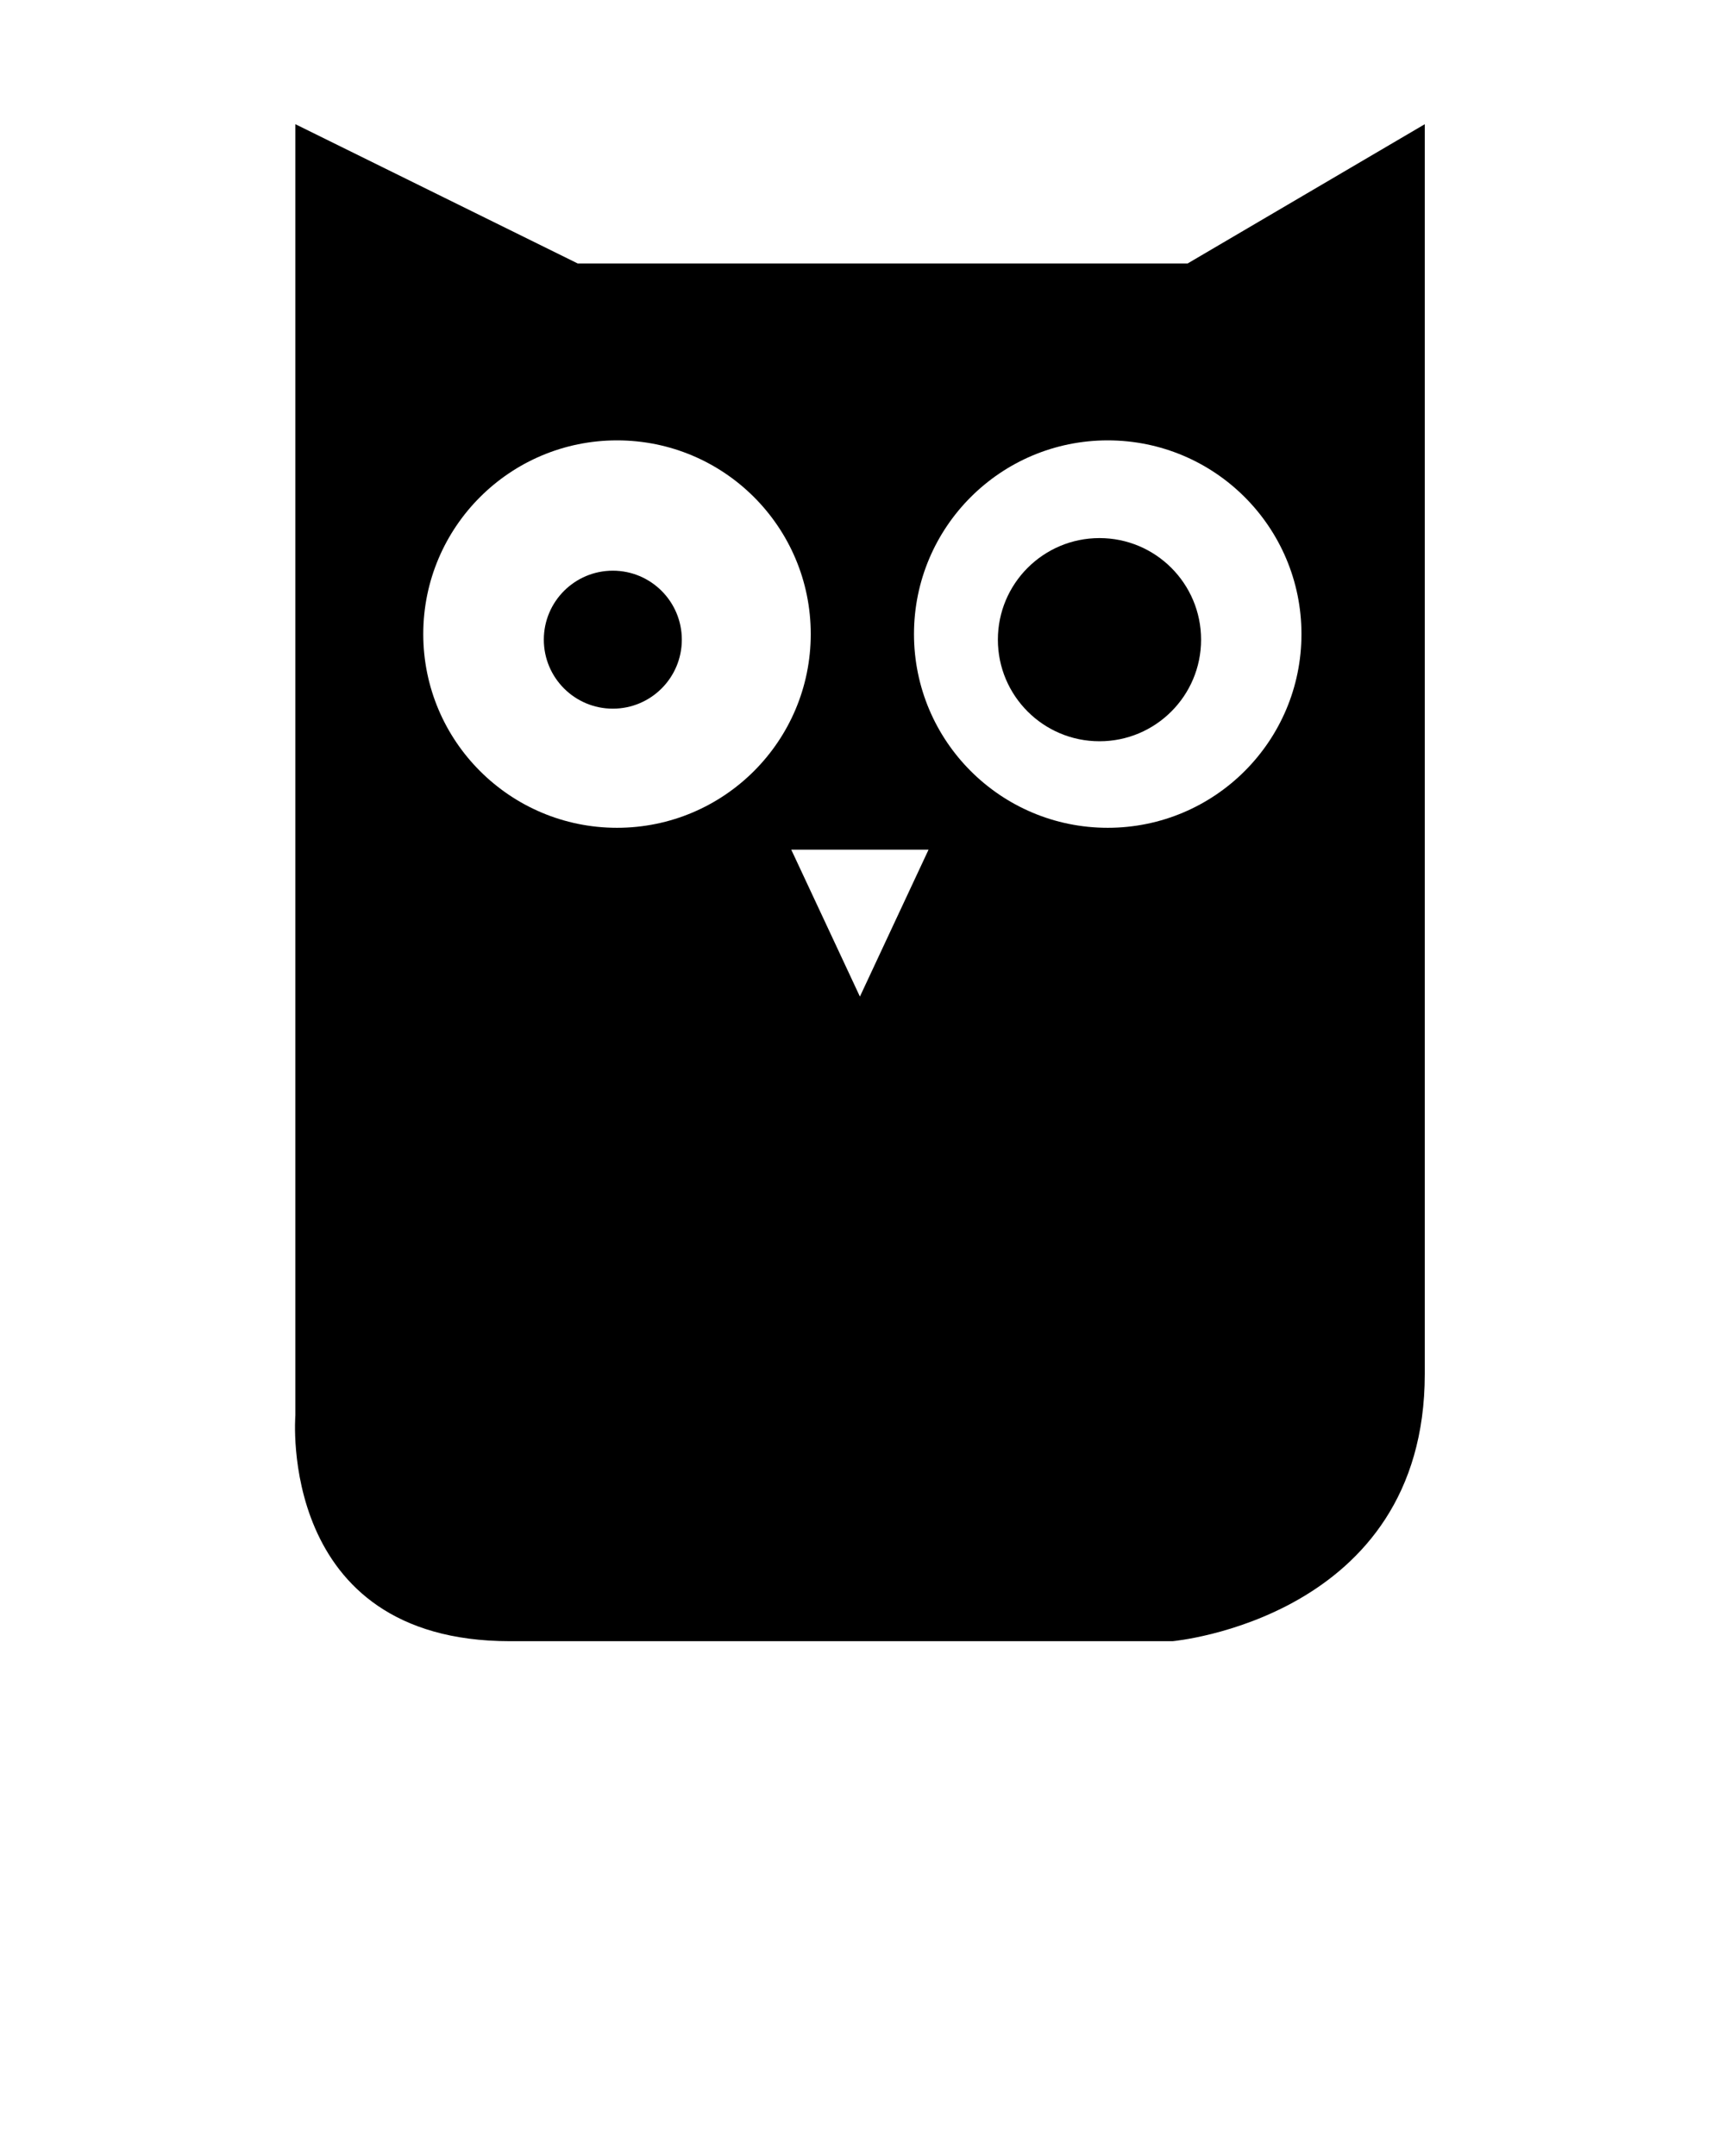 <svg xmlns="http://www.w3.org/2000/svg" xmlns:xlink="http://www.w3.org/1999/xlink" version="1.1" x="0px" y="0px" viewBox="0 0 100 125" enable-background="new 0 0 100 100" xml:space="preserve"><circle cx="35.526" cy="37.087" r="4"/><circle cx="63.738" cy="37.087" r="5.89"/><path fill-rule="evenodd" clip-rule="evenodd" d="M68.847,15.276H33.492L17.123,7.201v74.857c0,0-1.091,13.095,12.44,13.095  c13.53,0,38.411,0,38.411,0s14.622-1.308,14.622-15.495c0-14.186,0-72.457,0-72.457L68.847,15.276z M35.769,47.994  c-6.203,0-11.232-5.028-11.232-11.231s5.029-11.231,11.232-11.231C41.971,25.531,47,30.559,47,36.762S41.971,47.994,35.769,47.994z   M51.839,53.52l-1.989,4.26l-1.99-4.26l-1.99-4.258h3.98h3.979L51.839,53.52z M64.216,47.994c-6.203,0-11.231-5.028-11.231-11.231  s5.028-11.231,11.231-11.231s11.231,5.028,11.231,11.231S70.419,47.994,64.216,47.994z"/></svg>
